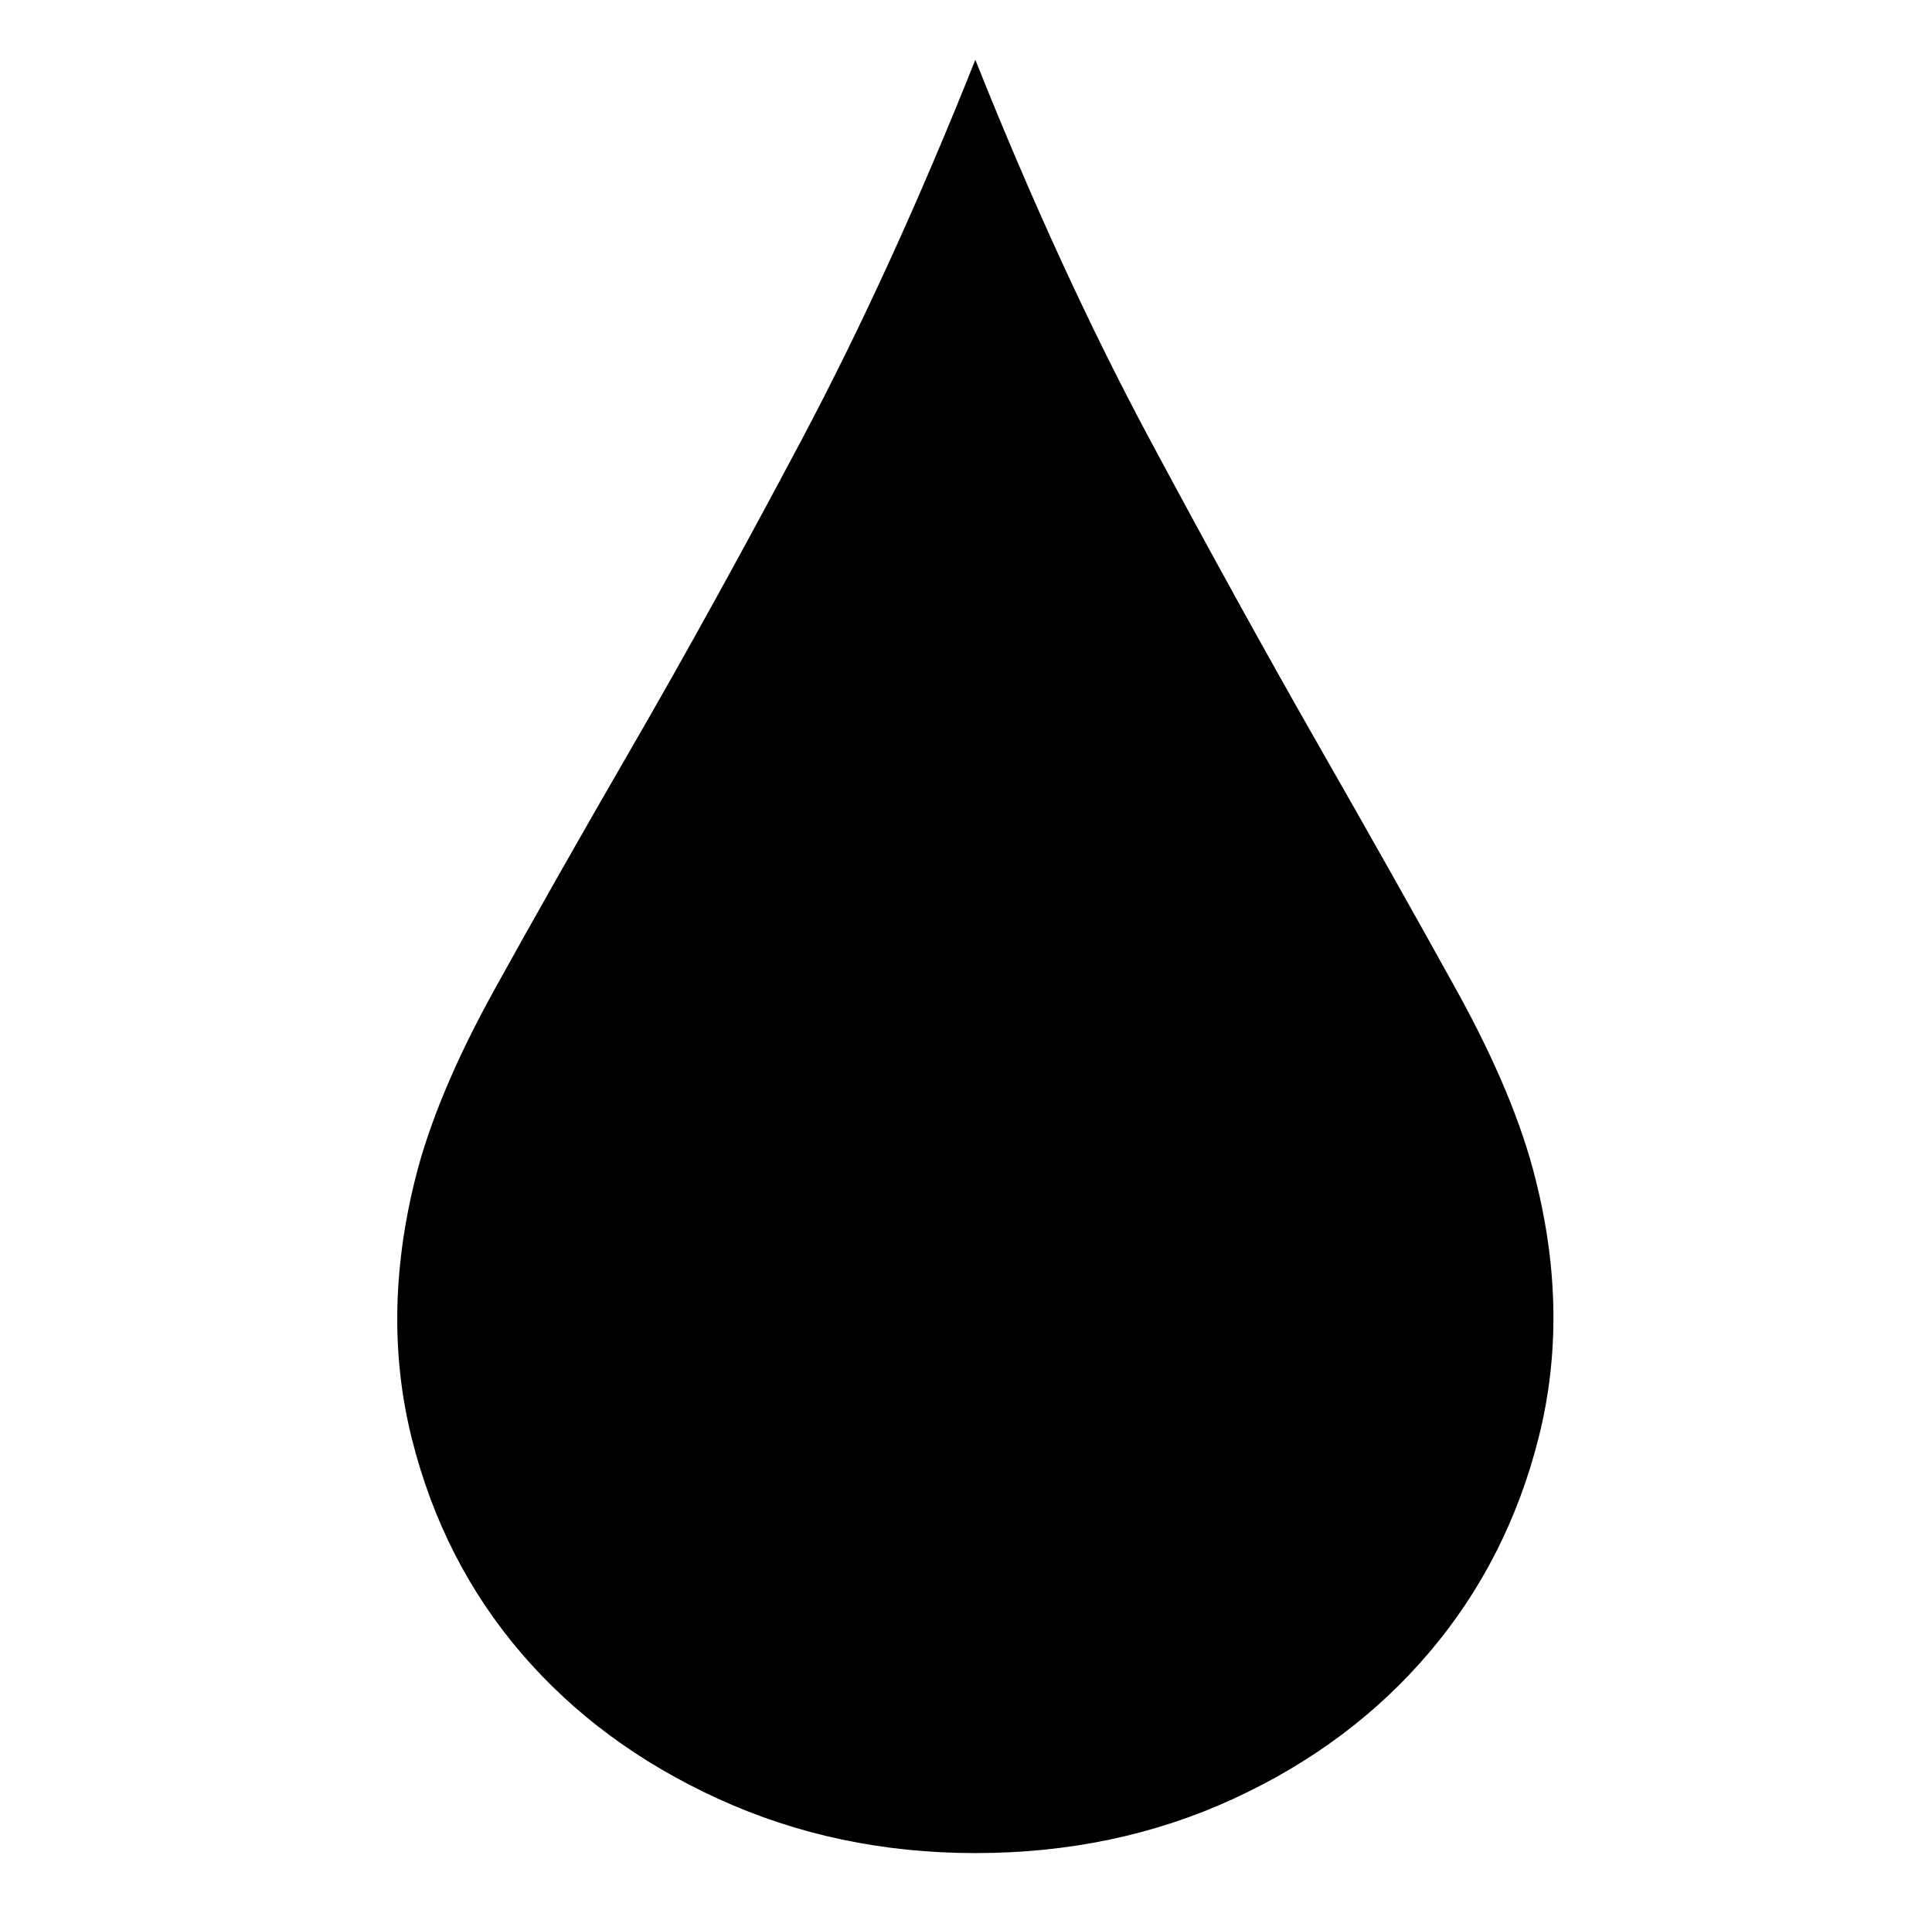 <svg xmlns="http://www.w3.org/2000/svg" viewBox="-10 0 1034 1024"><path d="M812 632q18 72 1.5 137.5t-58.5 115T650 963t-138 29q-74 0-137.5-29T269 885t-58.5-114.5T212 632q11-45 42.5-102t74-130.5 90.5-164T512 32q45 113 93.5 203.5t90.5 164T769.5 530 812 632z"/></svg>